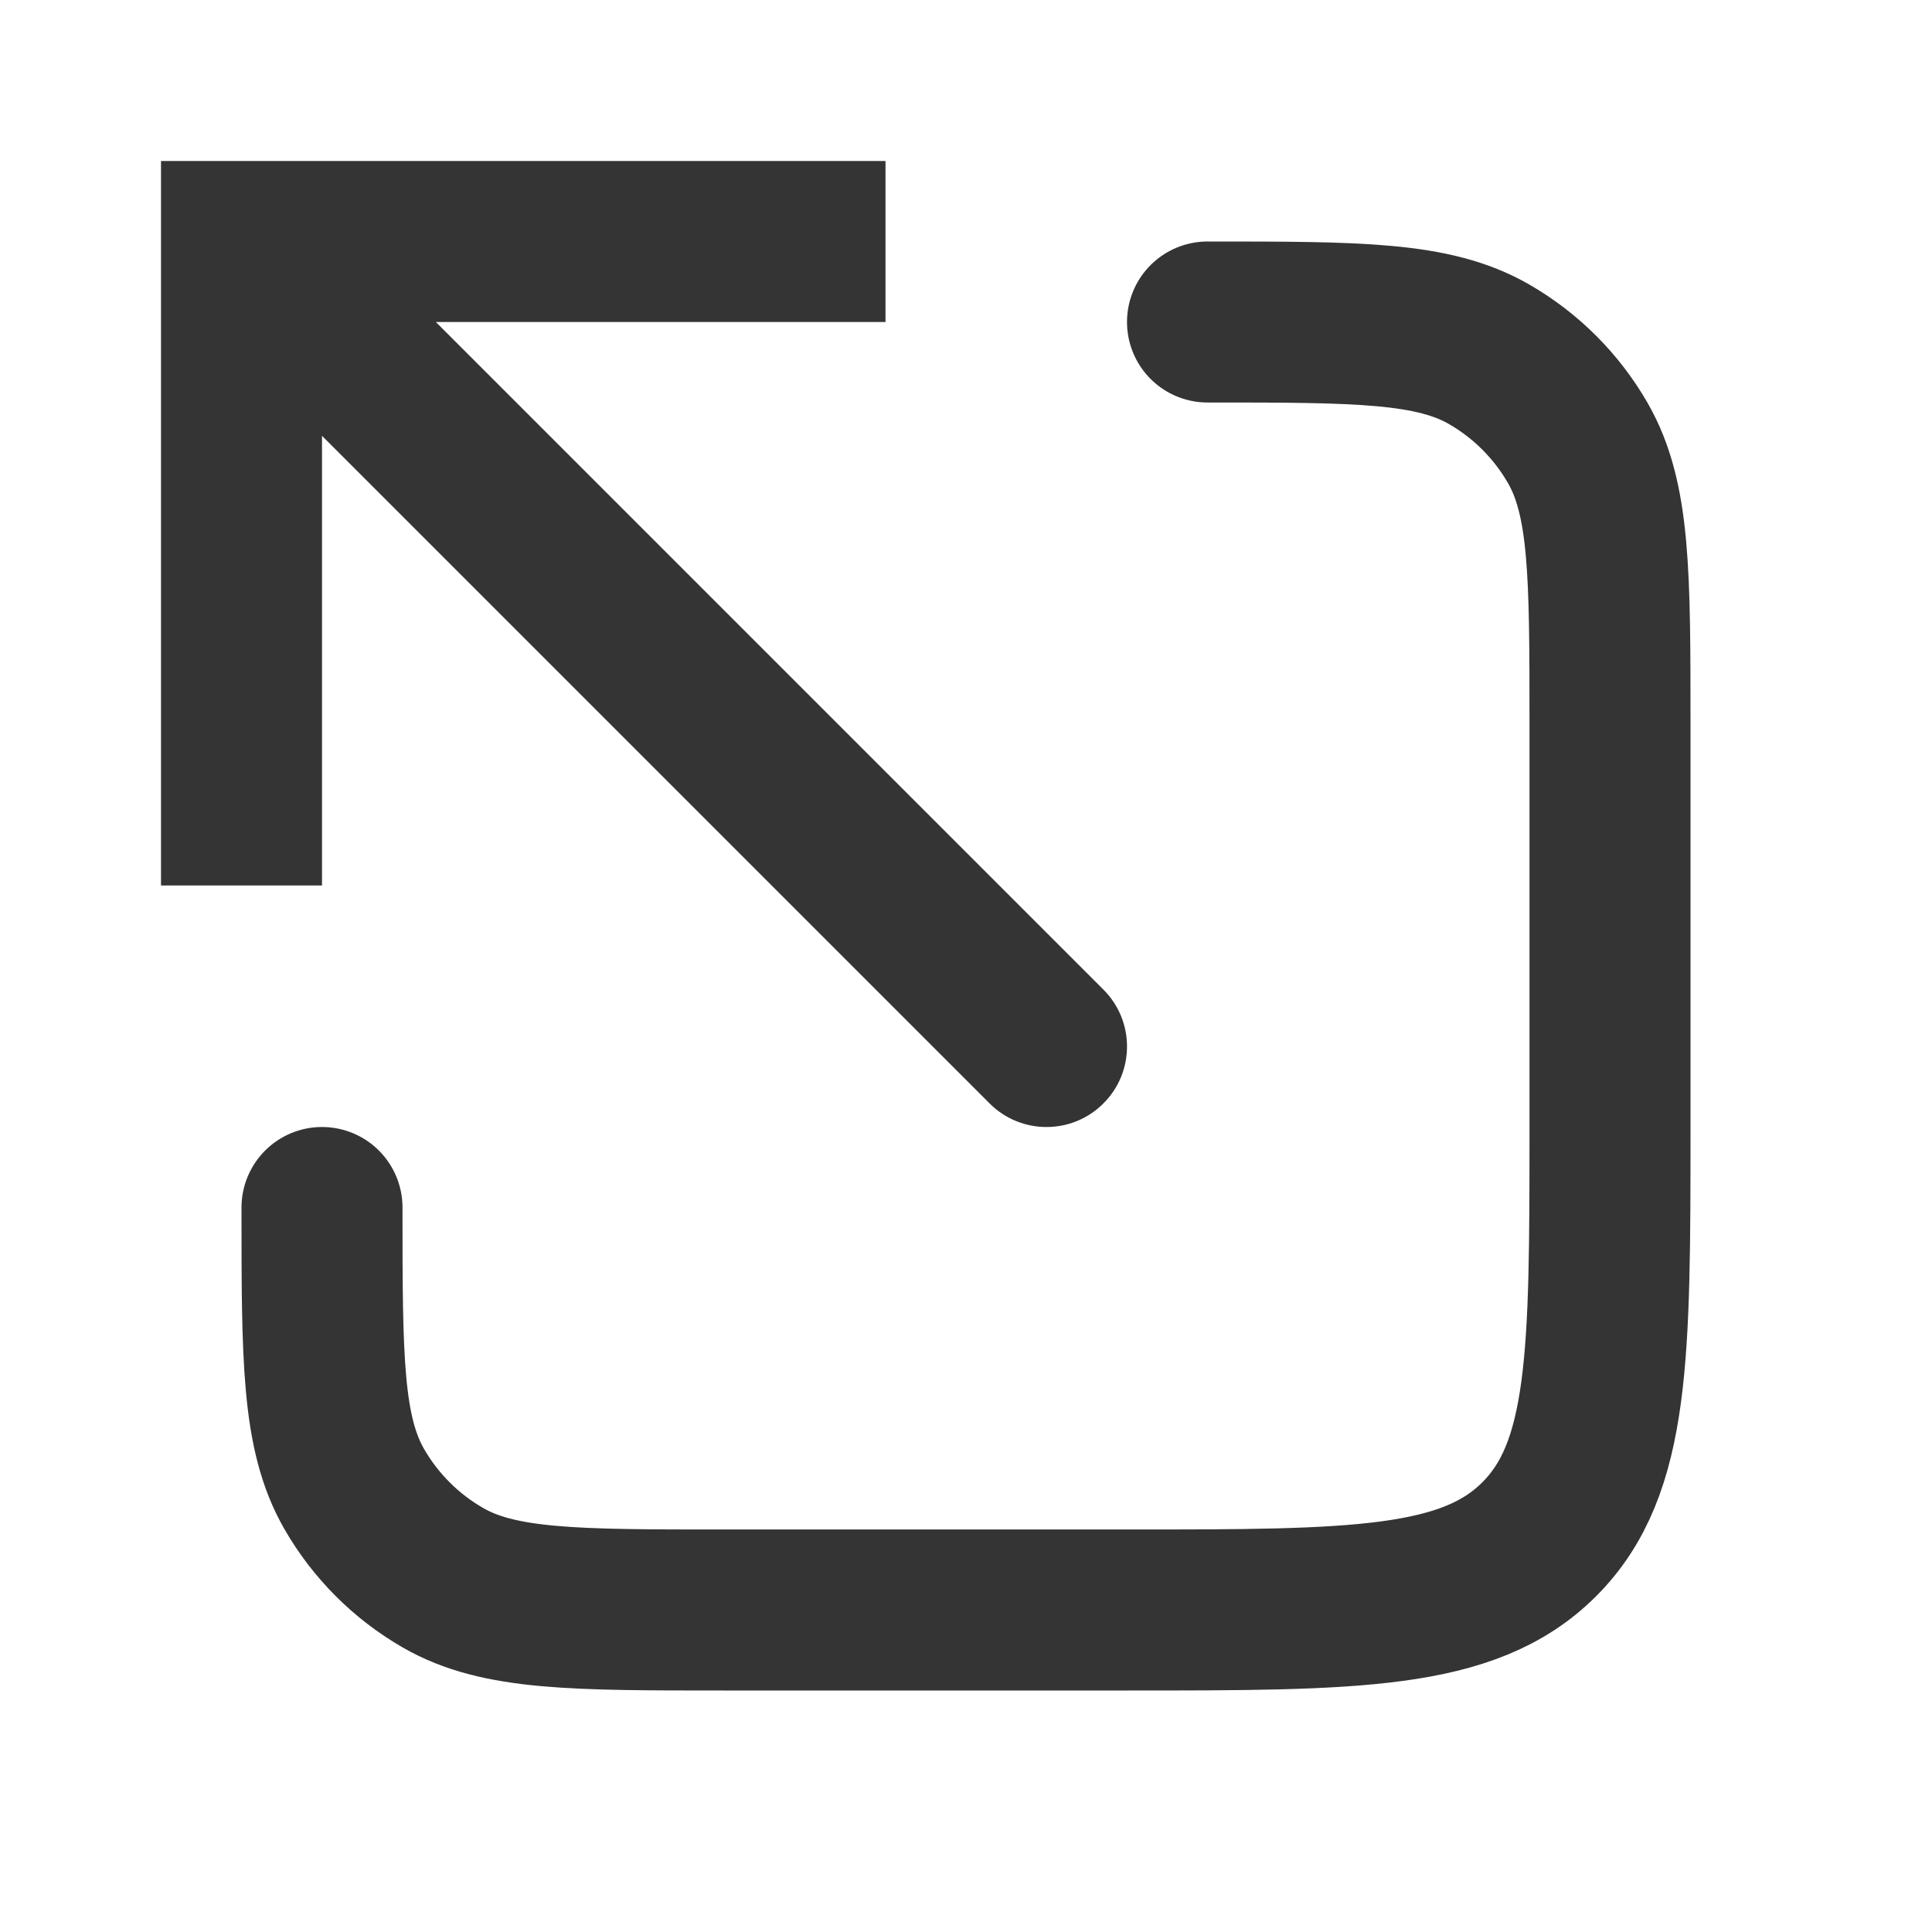<svg width="24" height="24" viewBox="0 0 24 24" fill="none" xmlns="http://www.w3.org/2000/svg">
<path d="M3 3V2H2V3H3ZM12.293 13.707C12.683 14.098 13.317 14.098 13.707 13.707C14.098 13.317 14.098 12.683 13.707 12.293L12.293 13.707ZM4 11V3H2V11H4ZM3 4H11V2H3V4ZM2.293 3.707L12.293 13.707L13.707 12.293L3.707 2.293L2.293 3.707Z" fill="#343434"/>
<path d="M4 15V15C4 16.869 4 17.804 4.402 18.5C4.665 18.956 5.044 19.335 5.5 19.598C6.196 20 7.131 20 9 20H14C16.828 20 18.243 20 19.121 19.121C20 18.243 20 16.828 20 14V9C20 7.131 20 6.196 19.598 5.5C19.335 5.044 18.956 4.665 18.5 4.402C17.804 4 16.869 4 15 4V4" stroke="#343434" stroke-width="2" stroke-linecap="round"/>
</svg>
